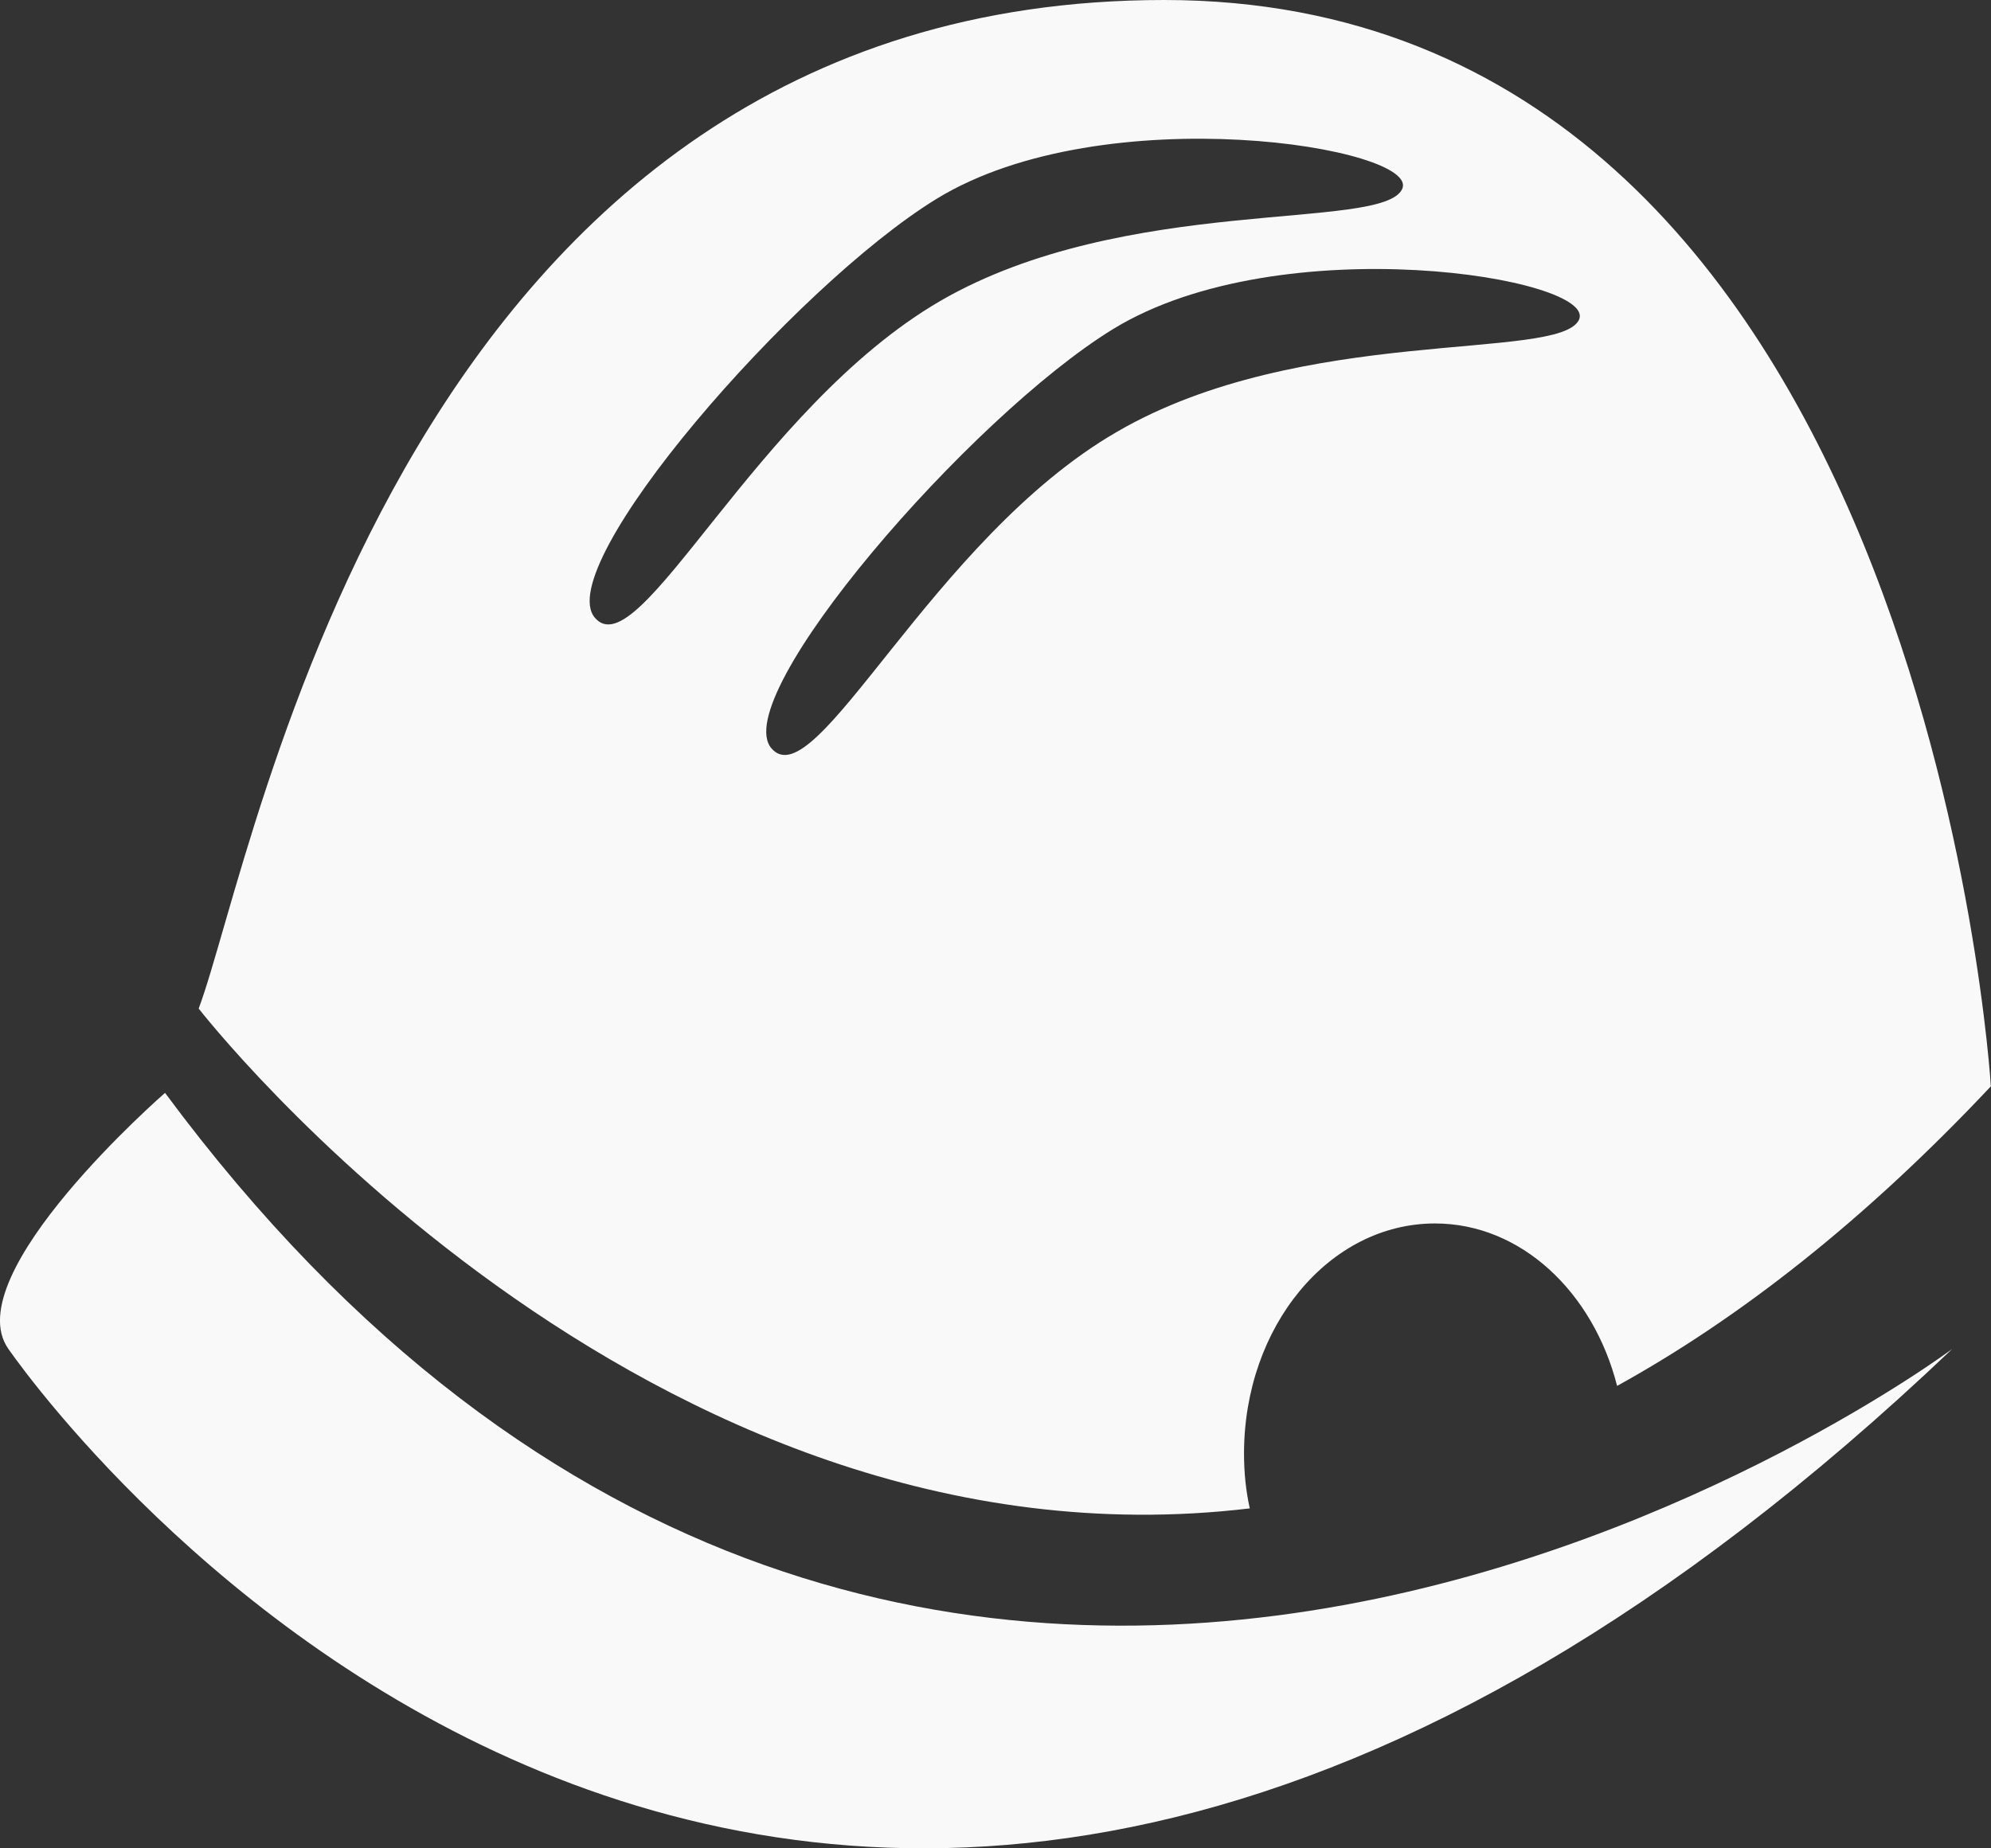 <?xml version="1.0" encoding="UTF-8" standalone="no"?>
<svg width="28px" height="26px" viewBox="0 0 28 26" version="1.1" xmlns="http://www.w3.org/2000/svg" xmlns:xlink="http://www.w3.org/1999/xlink" xmlns:sketch="http://www.bohemiancoding.com/sketch/ns">
    <rect x="0" y="0" width="28" height="26" fill="#333333" stroke="none"/>
    <!-- Generator: Sketch 3.0.2 (7799) - http://www.bohemiancoding.com/sketch -->
    <title>Fill 21</title>
    <description>Created with Sketch.</description>
    <defs></defs>
    <g id="Page-1" stroke="none" stroke-width="1" fill="none" fill-rule="evenodd" sketch:type="MSPage">
        <g id="Artboard-1" sketch:type="MSArtboardGroup" transform="translate(0, -1)" fill="#F9F9F9">
            <path d="M16.373,1 C5.662,1 3.611,13.017 2.794,15.187 C2.794,15.187 9.039,23.237 17.576,22.218 C17.522,21.975 17.495,21.717 17.495,21.448 C17.495,19.656 18.694,18.21 20.181,18.21 C21.388,18.21 22.404,19.172 22.742,20.495 C24.449,19.552 26.212,18.181 27.998,16.281 C27.998,16.279 27.083,1 16.373,1 L16.373,1 Z M8.367,9.691 C7.745,8.968 11.163,5.03 13.168,3.799 C15.533,2.347 20.003,3.078 19.718,3.661 C19.434,4.257 15.821,3.73 13.224,5.233 C10.624,6.746 8.987,10.412 8.367,9.691 L8.367,9.691 Z M22.205,5.5 C21.919,6.087 18.304,5.564 15.707,7.075 C13.106,8.578 11.47,12.246 10.85,11.528 C10.229,10.807 13.645,6.859 15.655,5.628 C18.018,4.181 22.487,4.909 22.205,5.5 L22.205,5.5 Z M2.321,16.373 C2.321,16.373 -0.618,18.931 0.118,19.975 C0.853,21.025 11.414,35.242 27.455,19.975 C27.455,19.975 12.998,30.787 2.321,16.373 L2.321,16.373 Z" id="Fill-21" sketch:type="MSShapeGroup"></path>
        </g>
    </g>
</svg>